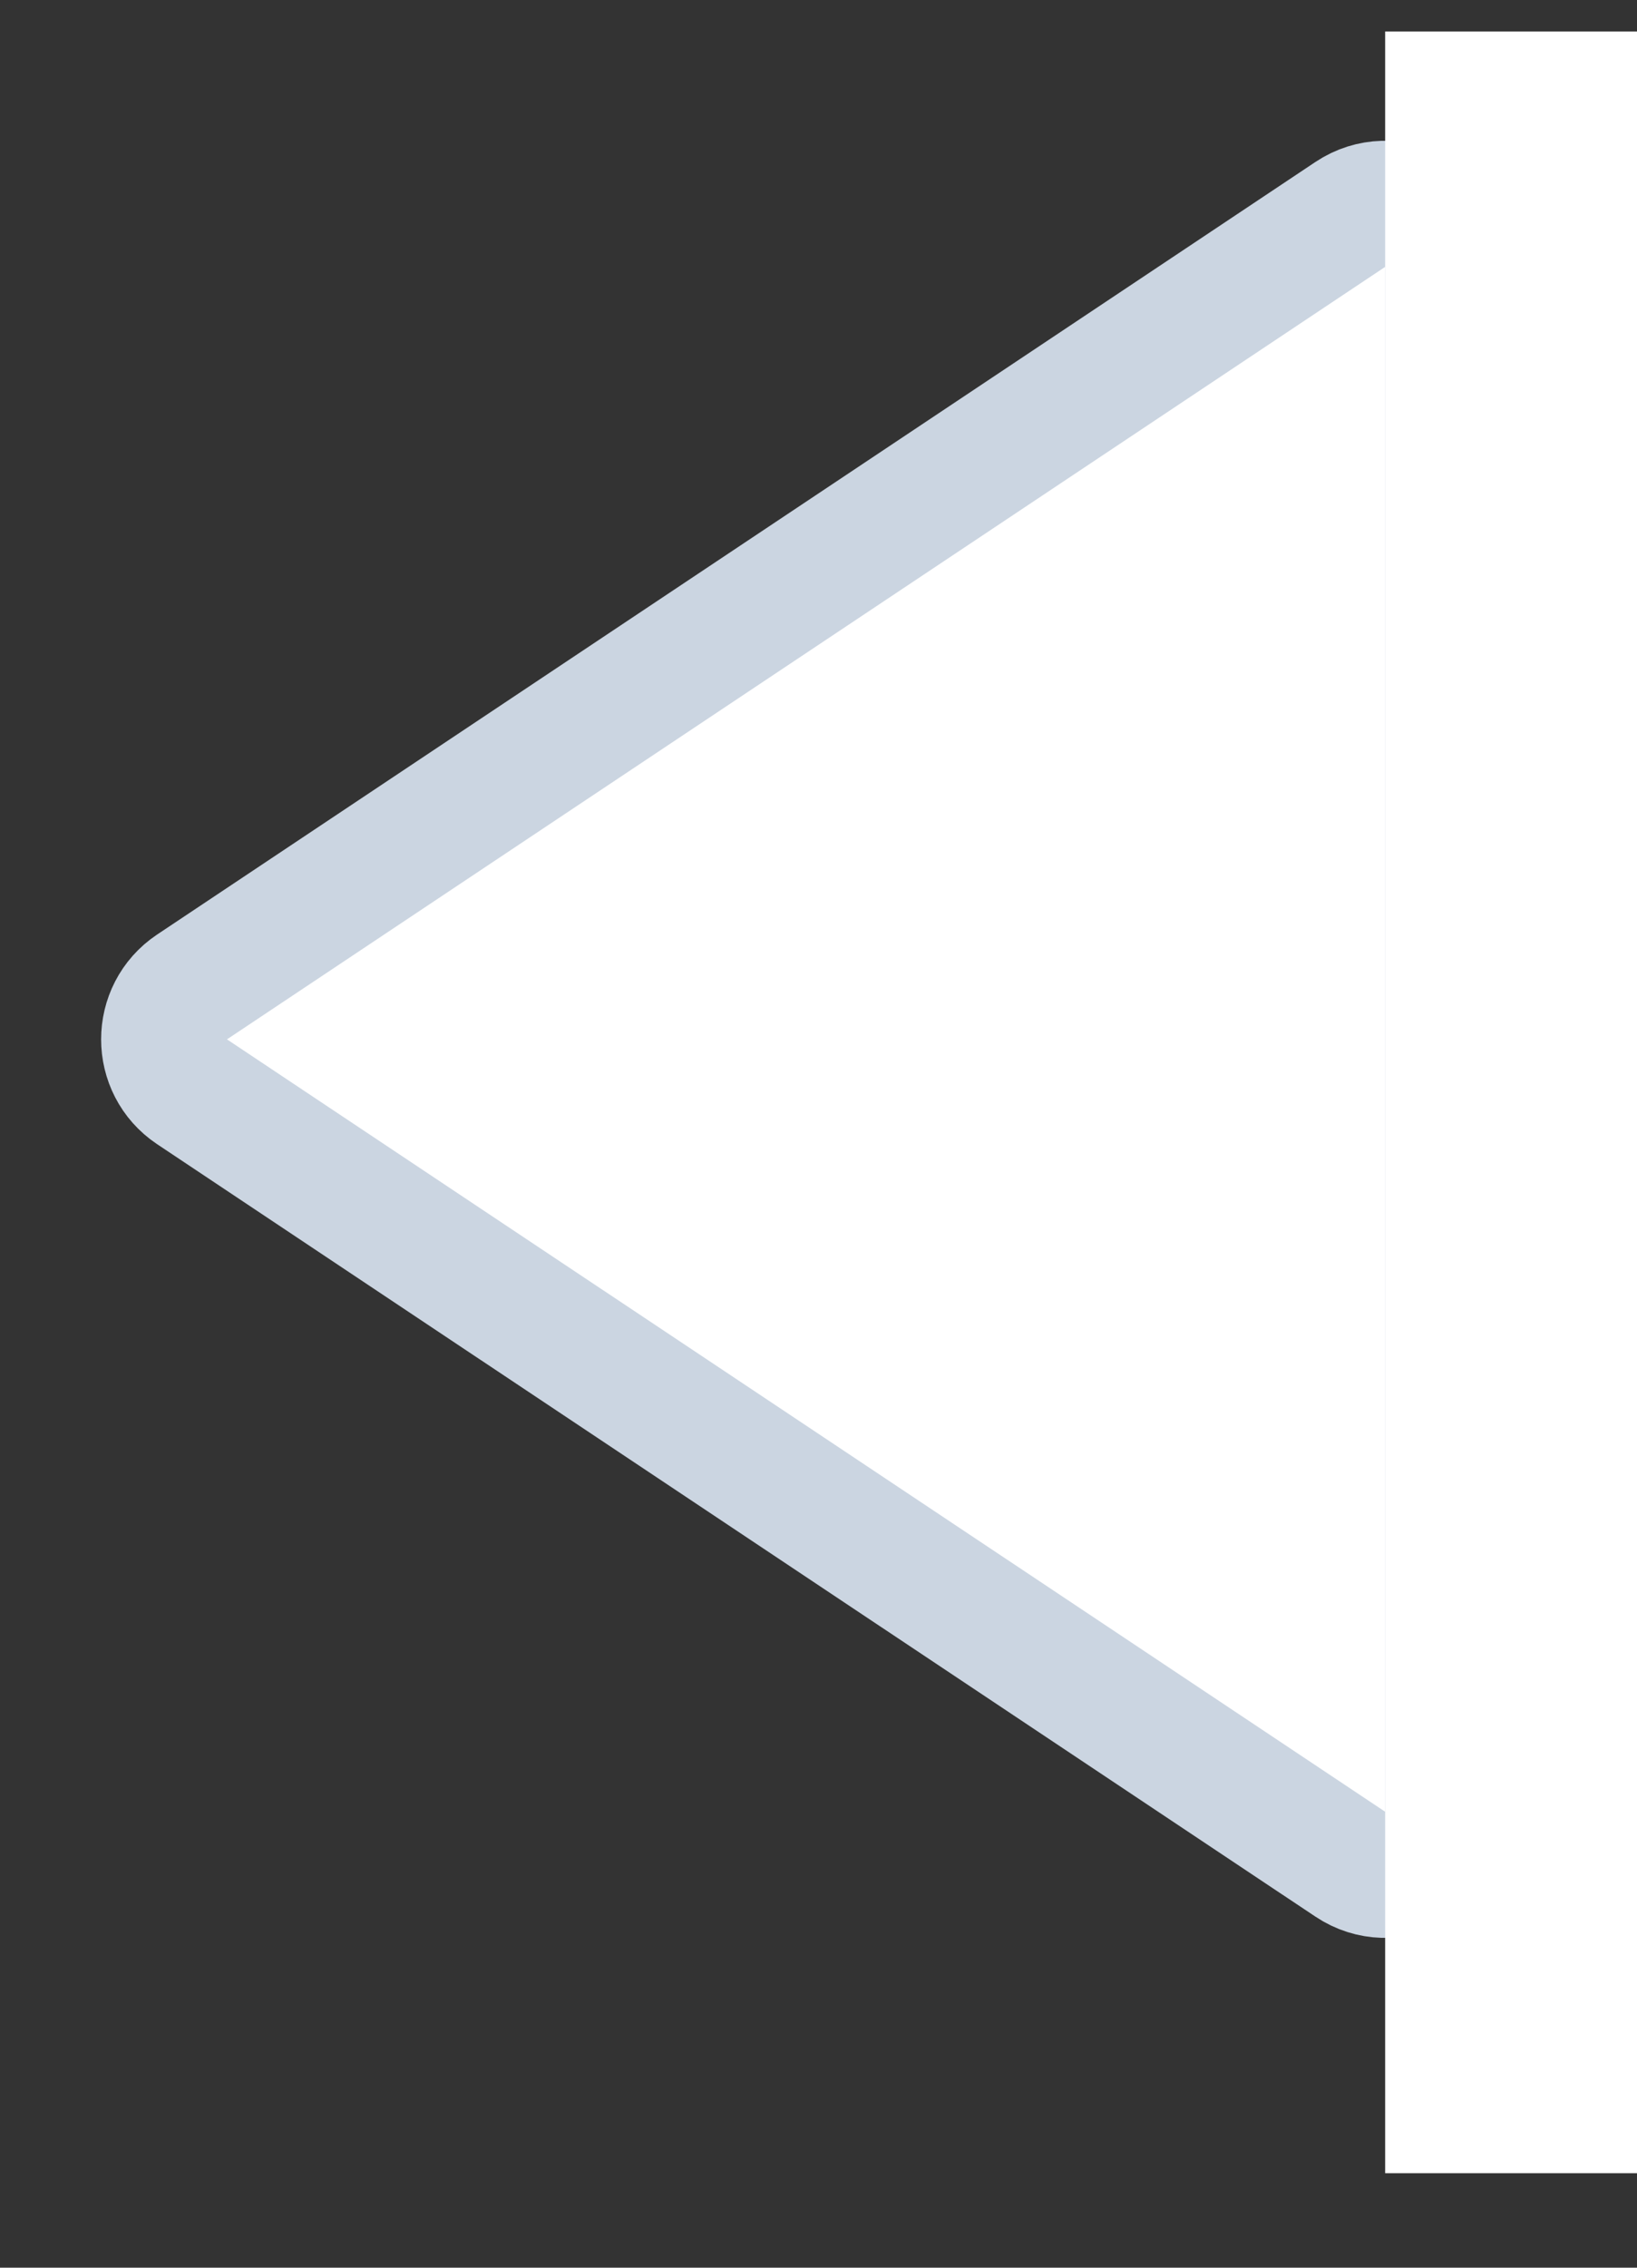 <svg width="13" height="18" viewBox="0 0 13 18" fill="none" xmlns="http://www.w3.org/2000/svg">
<rect x="0" y="0" width="13" height="18" fill="#333333" stroke="none"/>
<path d="M1.525 8.666L10.723 14.797C11.055 15.019 11.5 14.781 11.5 14.381V2.118C11.5 1.719 11.055 1.481 10.723 1.702L1.525 7.834C1.229 8.032 1.229 8.468 1.525 8.666Z" fill="white" stroke="#CBD5E1"/>
<rect width="2" height="17" transform="matrix(-1 0 0 1 13 0.25)" fill="white"/>
</svg>
